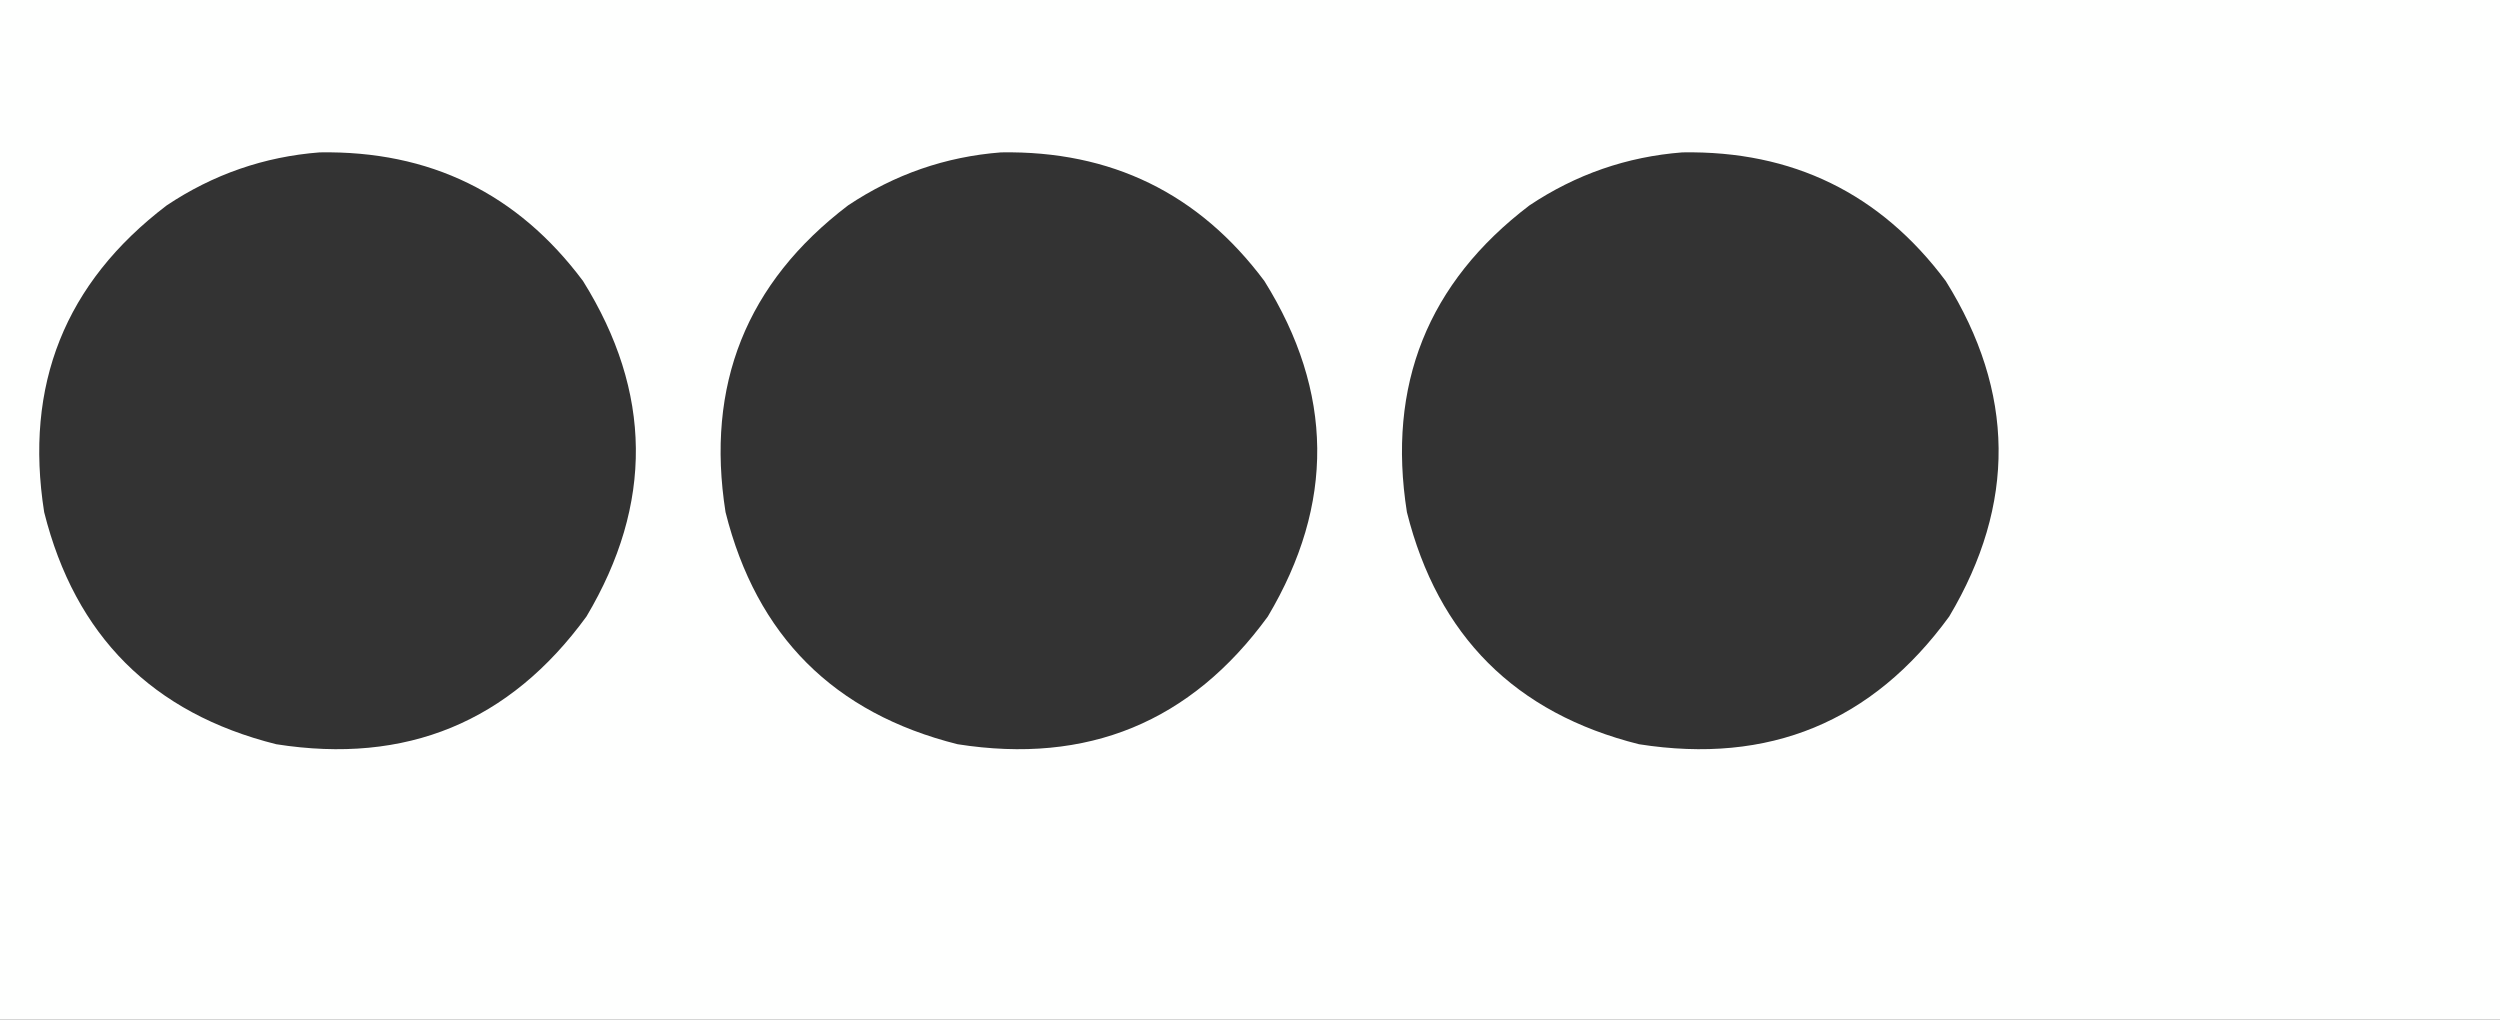 <svg version="1.1" xmlns="http://www.w3.org/2000/svg" xmlns:xlink="http://www.w3.org/1999/xlink" width="654.706" height="267.05" viewBox="0,0,654.706,267.05"><rect x="0" y="0" width="654.706" height="267.05" fill="#333333" stroke="none"/><g transform="translate(-95.719,-226.669)"><g fill="#fefffe" fill-rule="evenodd" stroke="none" stroke-miterlimit="10"><path d="M95.719,226.669c194.219,0 460.487,0 654.706,0c0,96.958 0,170.092 0,267.05c-194.219,0 -460.487,0 -654.706,0c0,-94.297 0,-264.389 0,-267.05zM179.435,266.573c28.853,-0.48 51.841,10.748 68.963,33.685c18.153,29.094 18.456,58.378 0.91,87.854c-20.135,27.66 -47.22,38.812 -81.253,33.457c-32.395,-8.118 -52.652,-28.374 -60.769,-60.769c-5.246,-33.292 5.451,-60.073 32.092,-80.343c12.182,-8.132 25.535,-12.76 40.058,-13.884zM357.874,266.573c28.853,-0.48 51.841,10.748 68.963,33.685c18.153,29.094 18.456,58.378 0.91,87.854c-20.135,27.66 -47.22,38.812 -81.253,33.457c-32.395,-8.118 -52.652,-28.374 -60.769,-60.769c-5.246,-33.292 5.451,-60.073 32.092,-80.343c12.182,-8.132 25.535,-12.76 40.058,-13.884zM536.313,266.573c28.851,-0.48 51.838,10.748 68.963,33.685c18.153,29.094 18.458,58.378 0.91,87.854c-20.134,27.66 -47.218,38.812 -81.253,33.457c-32.395,-8.118 -52.652,-28.374 -60.769,-60.769c-5.246,-33.292 5.451,-60.073 32.092,-80.343c12.182,-8.132 25.535,-12.76 40.058,-13.884z"/></g></g></svg>